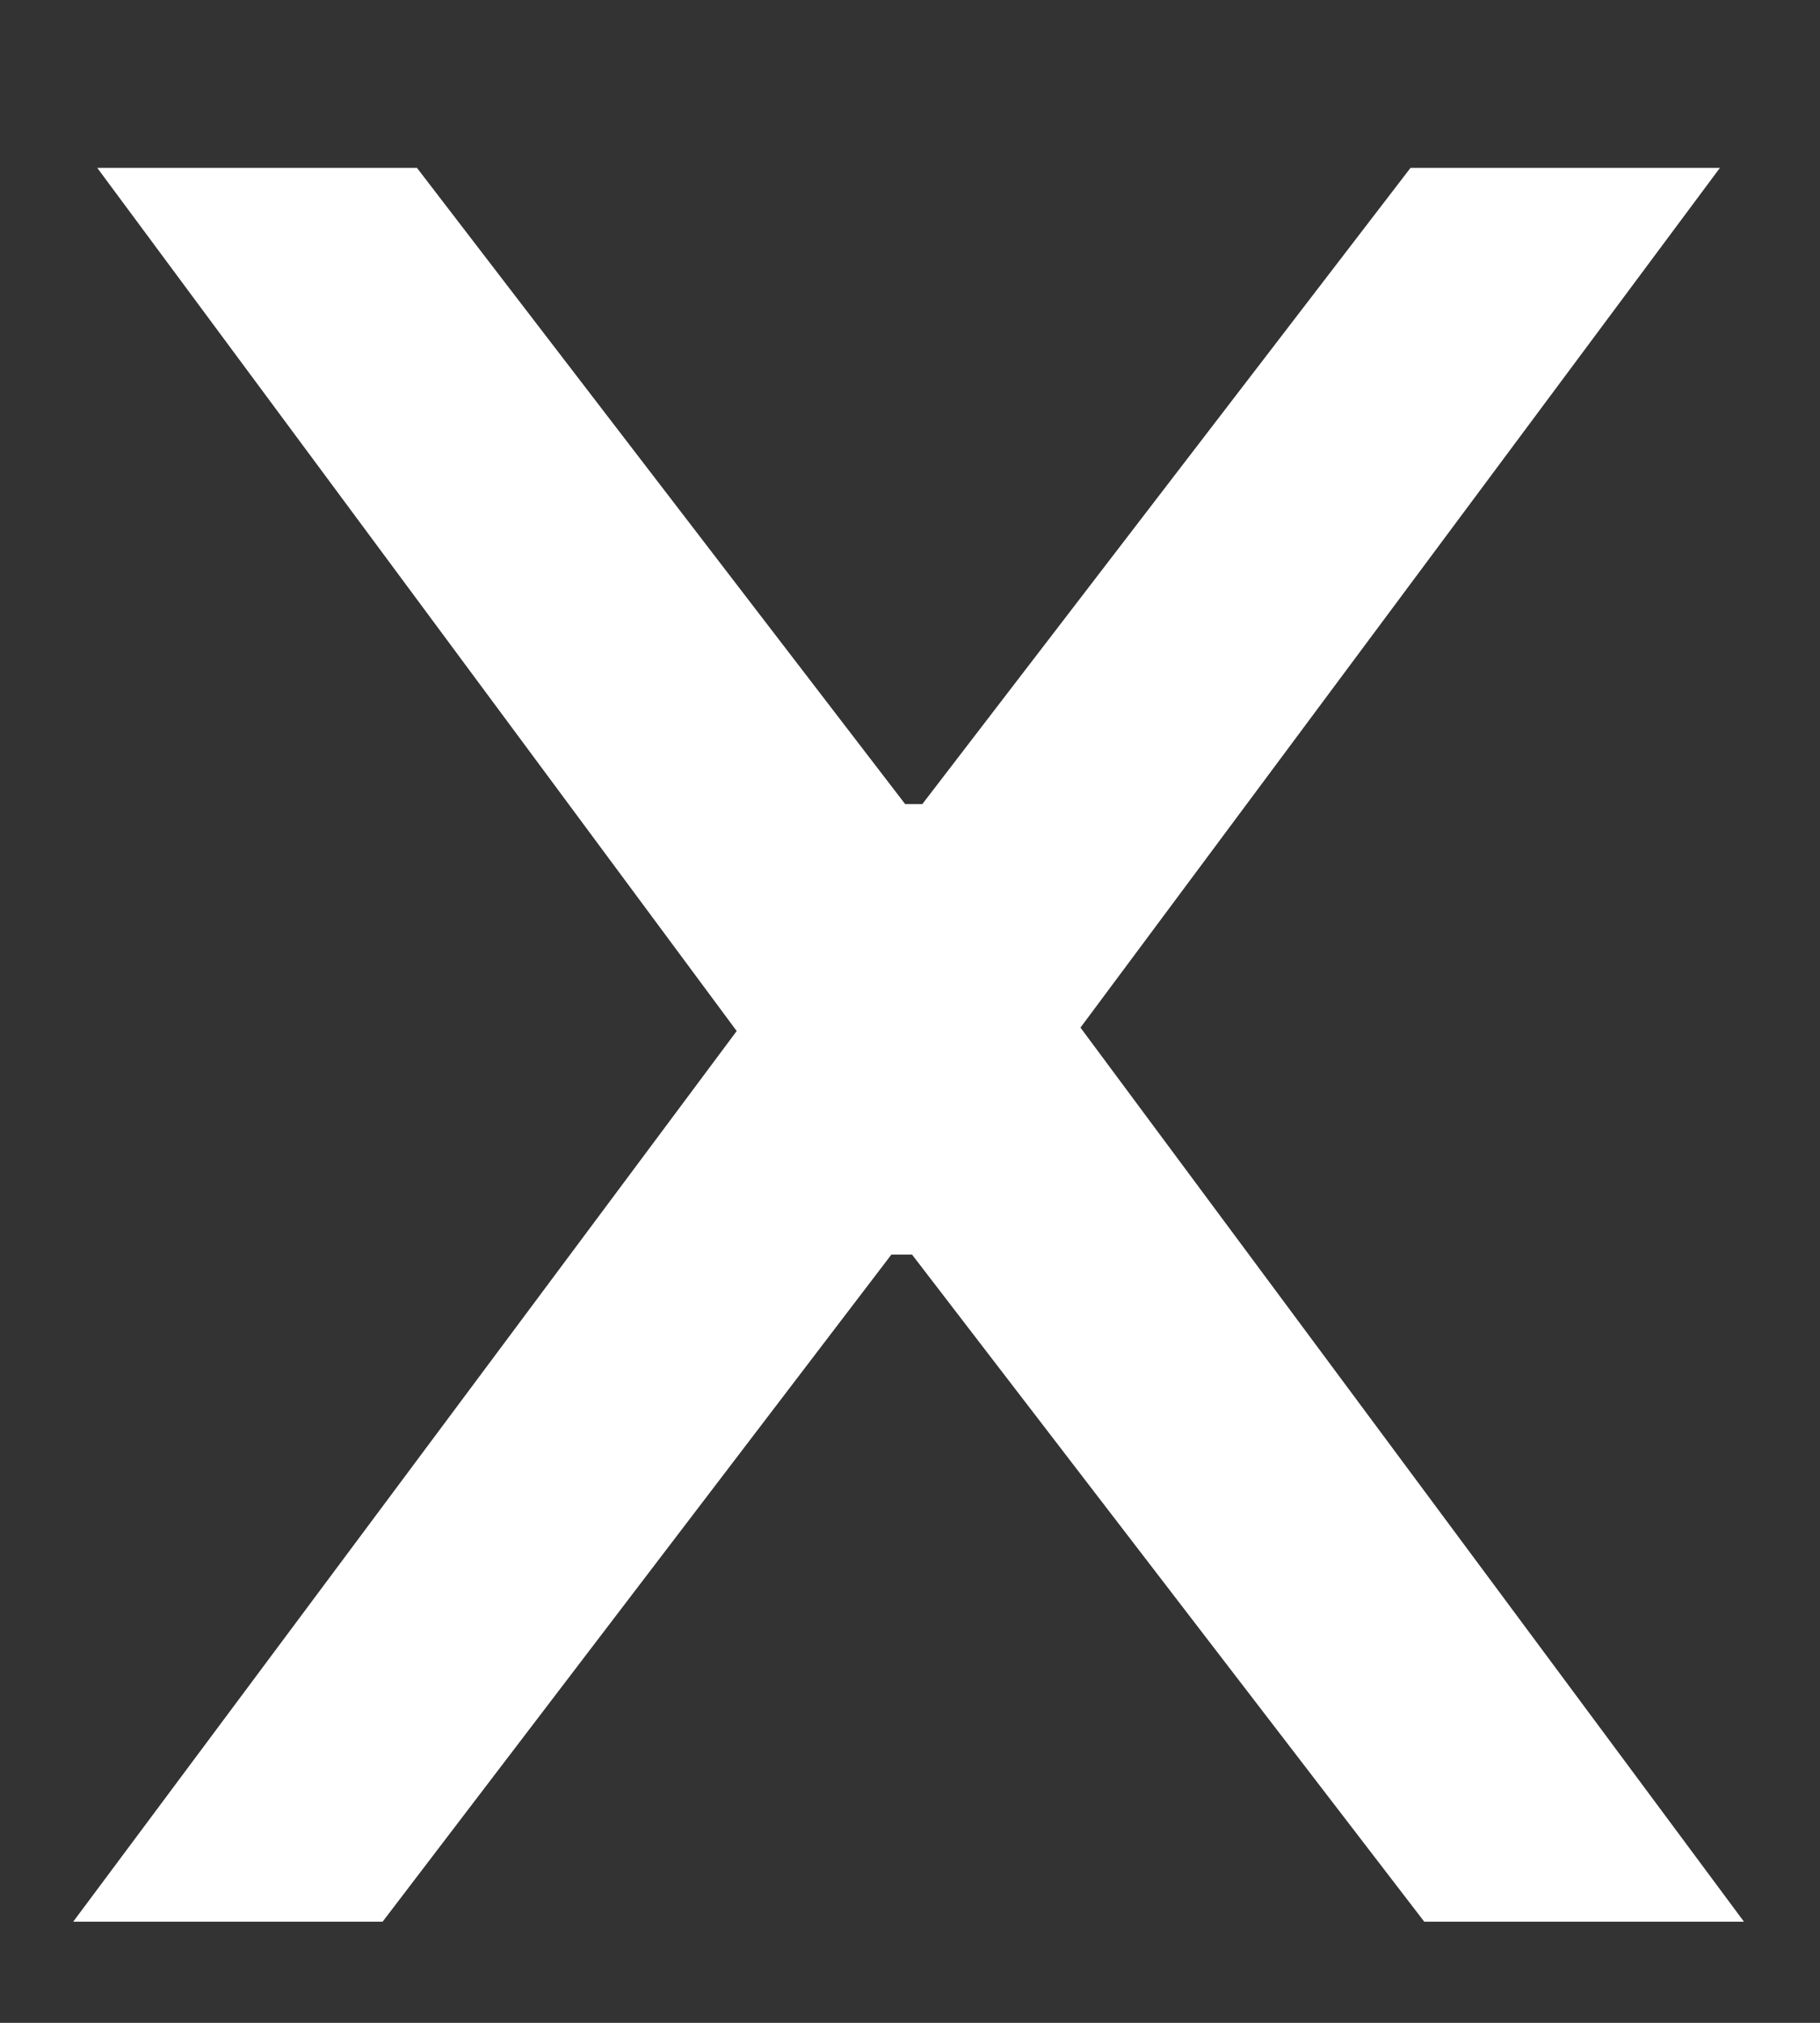 <svg width="9" height="10" viewBox="0 0 9 10" fill="none" xmlns="http://www.w3.org/2000/svg">
<rect x="0" y="0" width="9" height="10" fill="#333333" stroke="none"/>
<path d="M7.043 9.5L4.51 6.202H4.408L1.892 9.5H0.362L3.643 5.097L0.481 0.83H2.062L4.476 3.975H4.561L6.975 0.83H8.505L5.343 5.08L8.624 9.5H7.043Z" fill="white"/>
</svg>

